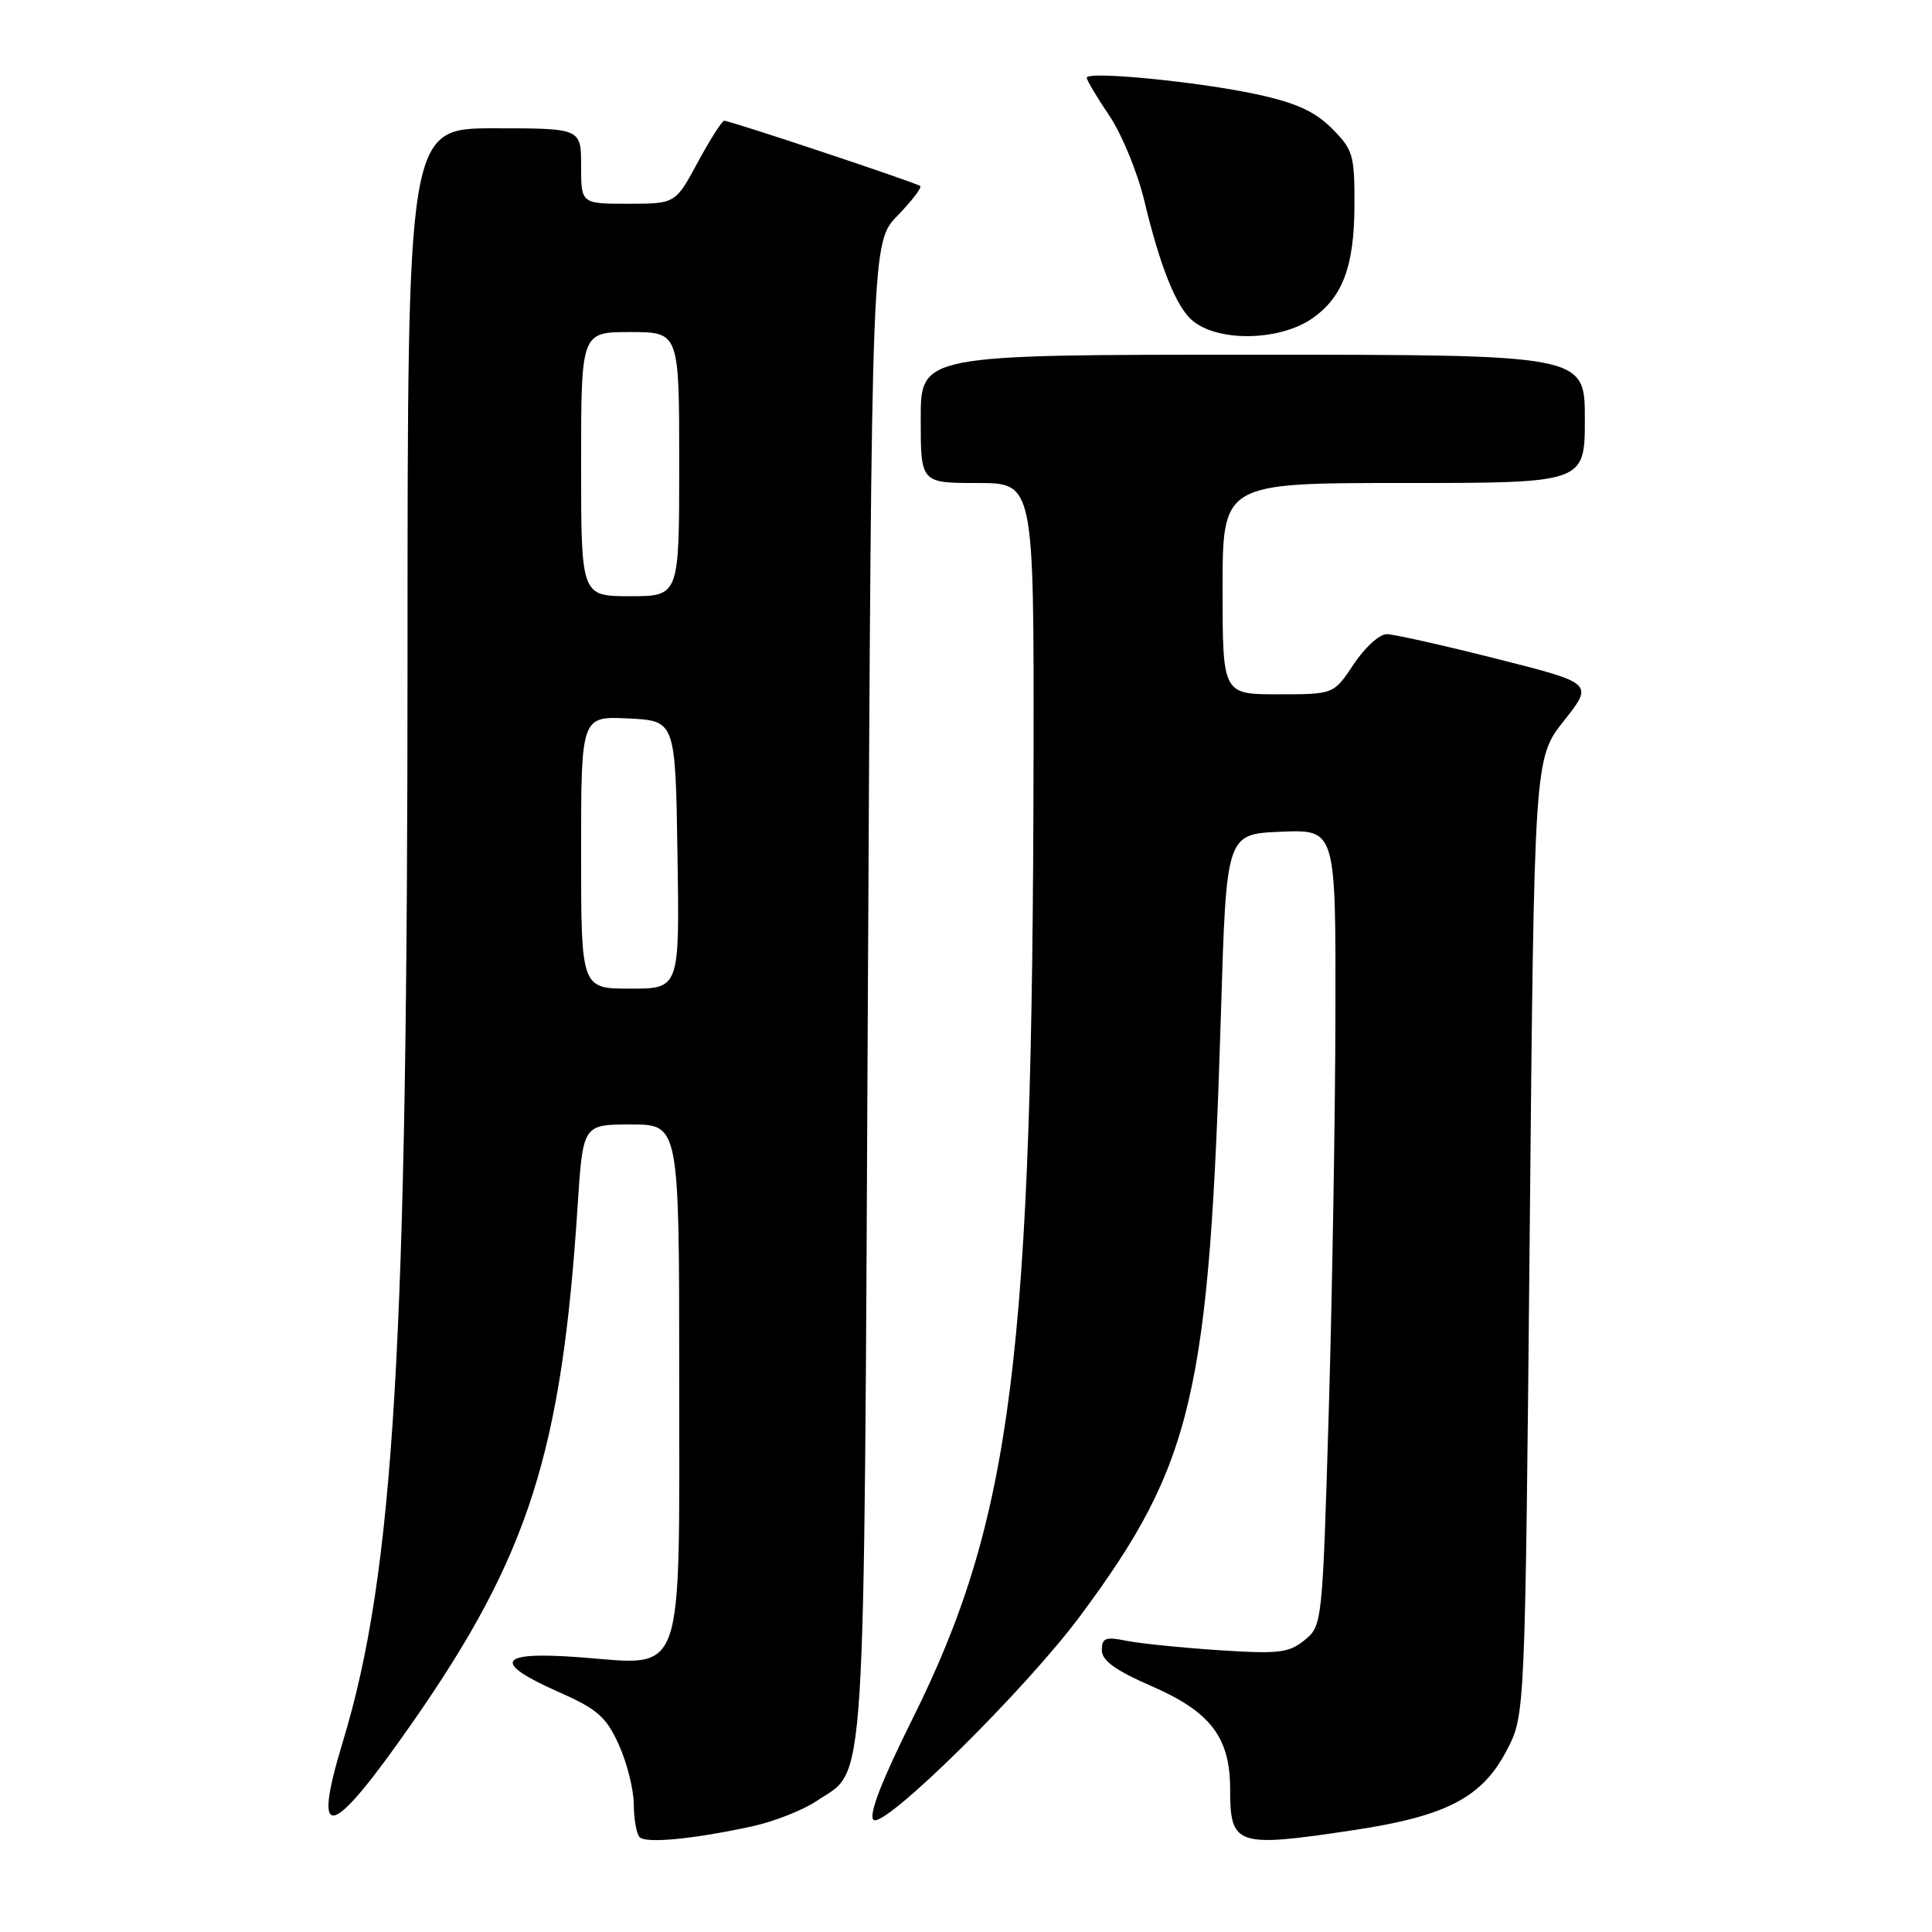 <?xml version="1.0" encoding="UTF-8" standalone="no"?>
<!DOCTYPE svg PUBLIC "-//W3C//DTD SVG 1.1//EN" "http://www.w3.org/Graphics/SVG/1.1/DTD/svg11.dtd" >
<svg xmlns="http://www.w3.org/2000/svg" xmlns:xlink="http://www.w3.org/1999/xlink" version="1.1" viewBox="0 0 256 256">
 <g >
 <path fill="currentColor"
d=" M 99.71 241.99 C 102.58 241.36 106.41 239.85 108.21 238.64 C 114.85 234.17 114.45 240.53 115.00 131.30 C 115.50 32.11 115.50 32.11 118.93 28.57 C 120.82 26.62 122.17 24.86 121.93 24.65 C 121.44 24.22 96.77 16.00 95.96 16.00 C 95.67 16.00 94.10 18.47 92.46 21.50 C 89.50 26.99 89.50 26.99 83.25 27.00 C 77.00 27.00 77.00 27.00 77.00 22.00 C 77.00 17.00 77.00 17.00 65.50 17.00 C 54.00 17.00 54.00 17.00 54.00 86.57 C 54.00 178.52 52.23 208.37 45.43 230.78 C 41.25 244.55 43.77 243.86 54.65 228.25 C 70.05 206.16 74.43 192.45 76.54 159.75 C 77.24 149.00 77.24 149.00 83.62 149.00 C 90.00 149.00 90.00 149.00 90.00 182.50 C 90.00 223.15 90.88 220.66 76.87 219.60 C 65.98 218.78 65.07 220.23 74.01 224.19 C 79.15 226.46 80.31 227.48 81.99 231.17 C 83.07 233.55 83.97 237.11 83.98 239.08 C 83.99 241.05 84.34 243.01 84.75 243.43 C 85.59 244.30 91.90 243.69 99.71 241.99 Z  M 179.38 242.50 C 191.70 240.64 196.41 238.18 199.68 231.87 C 202.08 227.25 202.08 227.25 202.69 163.87 C 203.29 100.50 203.29 100.50 207.22 95.52 C 211.16 90.54 211.16 90.54 198.33 87.30 C 191.27 85.51 184.72 84.04 183.76 84.03 C 182.81 84.01 180.84 85.80 179.38 88.00 C 176.73 92.00 176.73 92.00 169.37 92.00 C 162.00 92.00 162.00 92.00 162.00 78.00 C 162.00 64.00 162.00 64.00 186.00 64.00 C 210.00 64.00 210.00 64.00 210.00 55.50 C 210.00 47.00 210.00 47.00 166.00 47.00 C 122.00 47.00 122.00 47.00 122.00 55.50 C 122.00 64.00 122.00 64.00 129.50 64.00 C 137.00 64.00 137.00 64.00 136.95 100.25 C 136.84 179.72 134.13 201.23 120.88 227.82 C 116.83 235.94 115.08 240.48 115.73 241.13 C 117.06 242.46 135.95 223.83 143.22 214.00 C 158.14 193.86 160.25 184.75 161.79 134.00 C 162.50 110.50 162.50 110.50 169.75 110.21 C 177.00 109.91 177.00 109.91 176.95 134.21 C 176.93 147.57 176.53 171.30 176.07 186.95 C 175.23 215.17 175.21 215.41 172.86 217.33 C 170.78 219.02 169.43 219.18 161.50 218.66 C 156.55 218.33 151.04 217.77 149.25 217.41 C 146.49 216.85 146.00 217.04 146.00 218.65 C 146.00 220.04 147.79 221.33 152.61 223.43 C 160.41 226.83 162.99 230.21 163.00 237.05 C 163.00 244.59 163.77 244.85 179.38 242.50 Z  M 174.00 42.11 C 177.94 39.29 179.44 35.23 179.47 27.27 C 179.50 20.54 179.29 19.83 176.48 17.02 C 174.21 14.75 171.70 13.61 166.48 12.49 C 158.68 10.81 144.00 9.38 144.00 10.30 C 144.00 10.63 145.35 12.90 147.00 15.34 C 148.65 17.79 150.74 22.87 151.64 26.65 C 153.68 35.19 155.80 40.51 157.89 42.38 C 161.24 45.37 169.64 45.23 174.00 42.11 Z  M 77.00 112.95 C 77.00 94.90 77.00 94.90 83.25 95.20 C 89.50 95.50 89.50 95.50 89.77 113.25 C 90.05 131.00 90.05 131.00 83.52 131.00 C 77.00 131.00 77.00 131.00 77.00 112.95 Z  M 77.00 61.50 C 77.00 44.00 77.00 44.00 83.50 44.00 C 90.00 44.00 90.00 44.00 90.00 61.50 C 90.00 79.00 90.00 79.00 83.50 79.00 C 77.00 79.00 77.00 79.00 77.00 61.50 Z "/>
</g>
</svg>